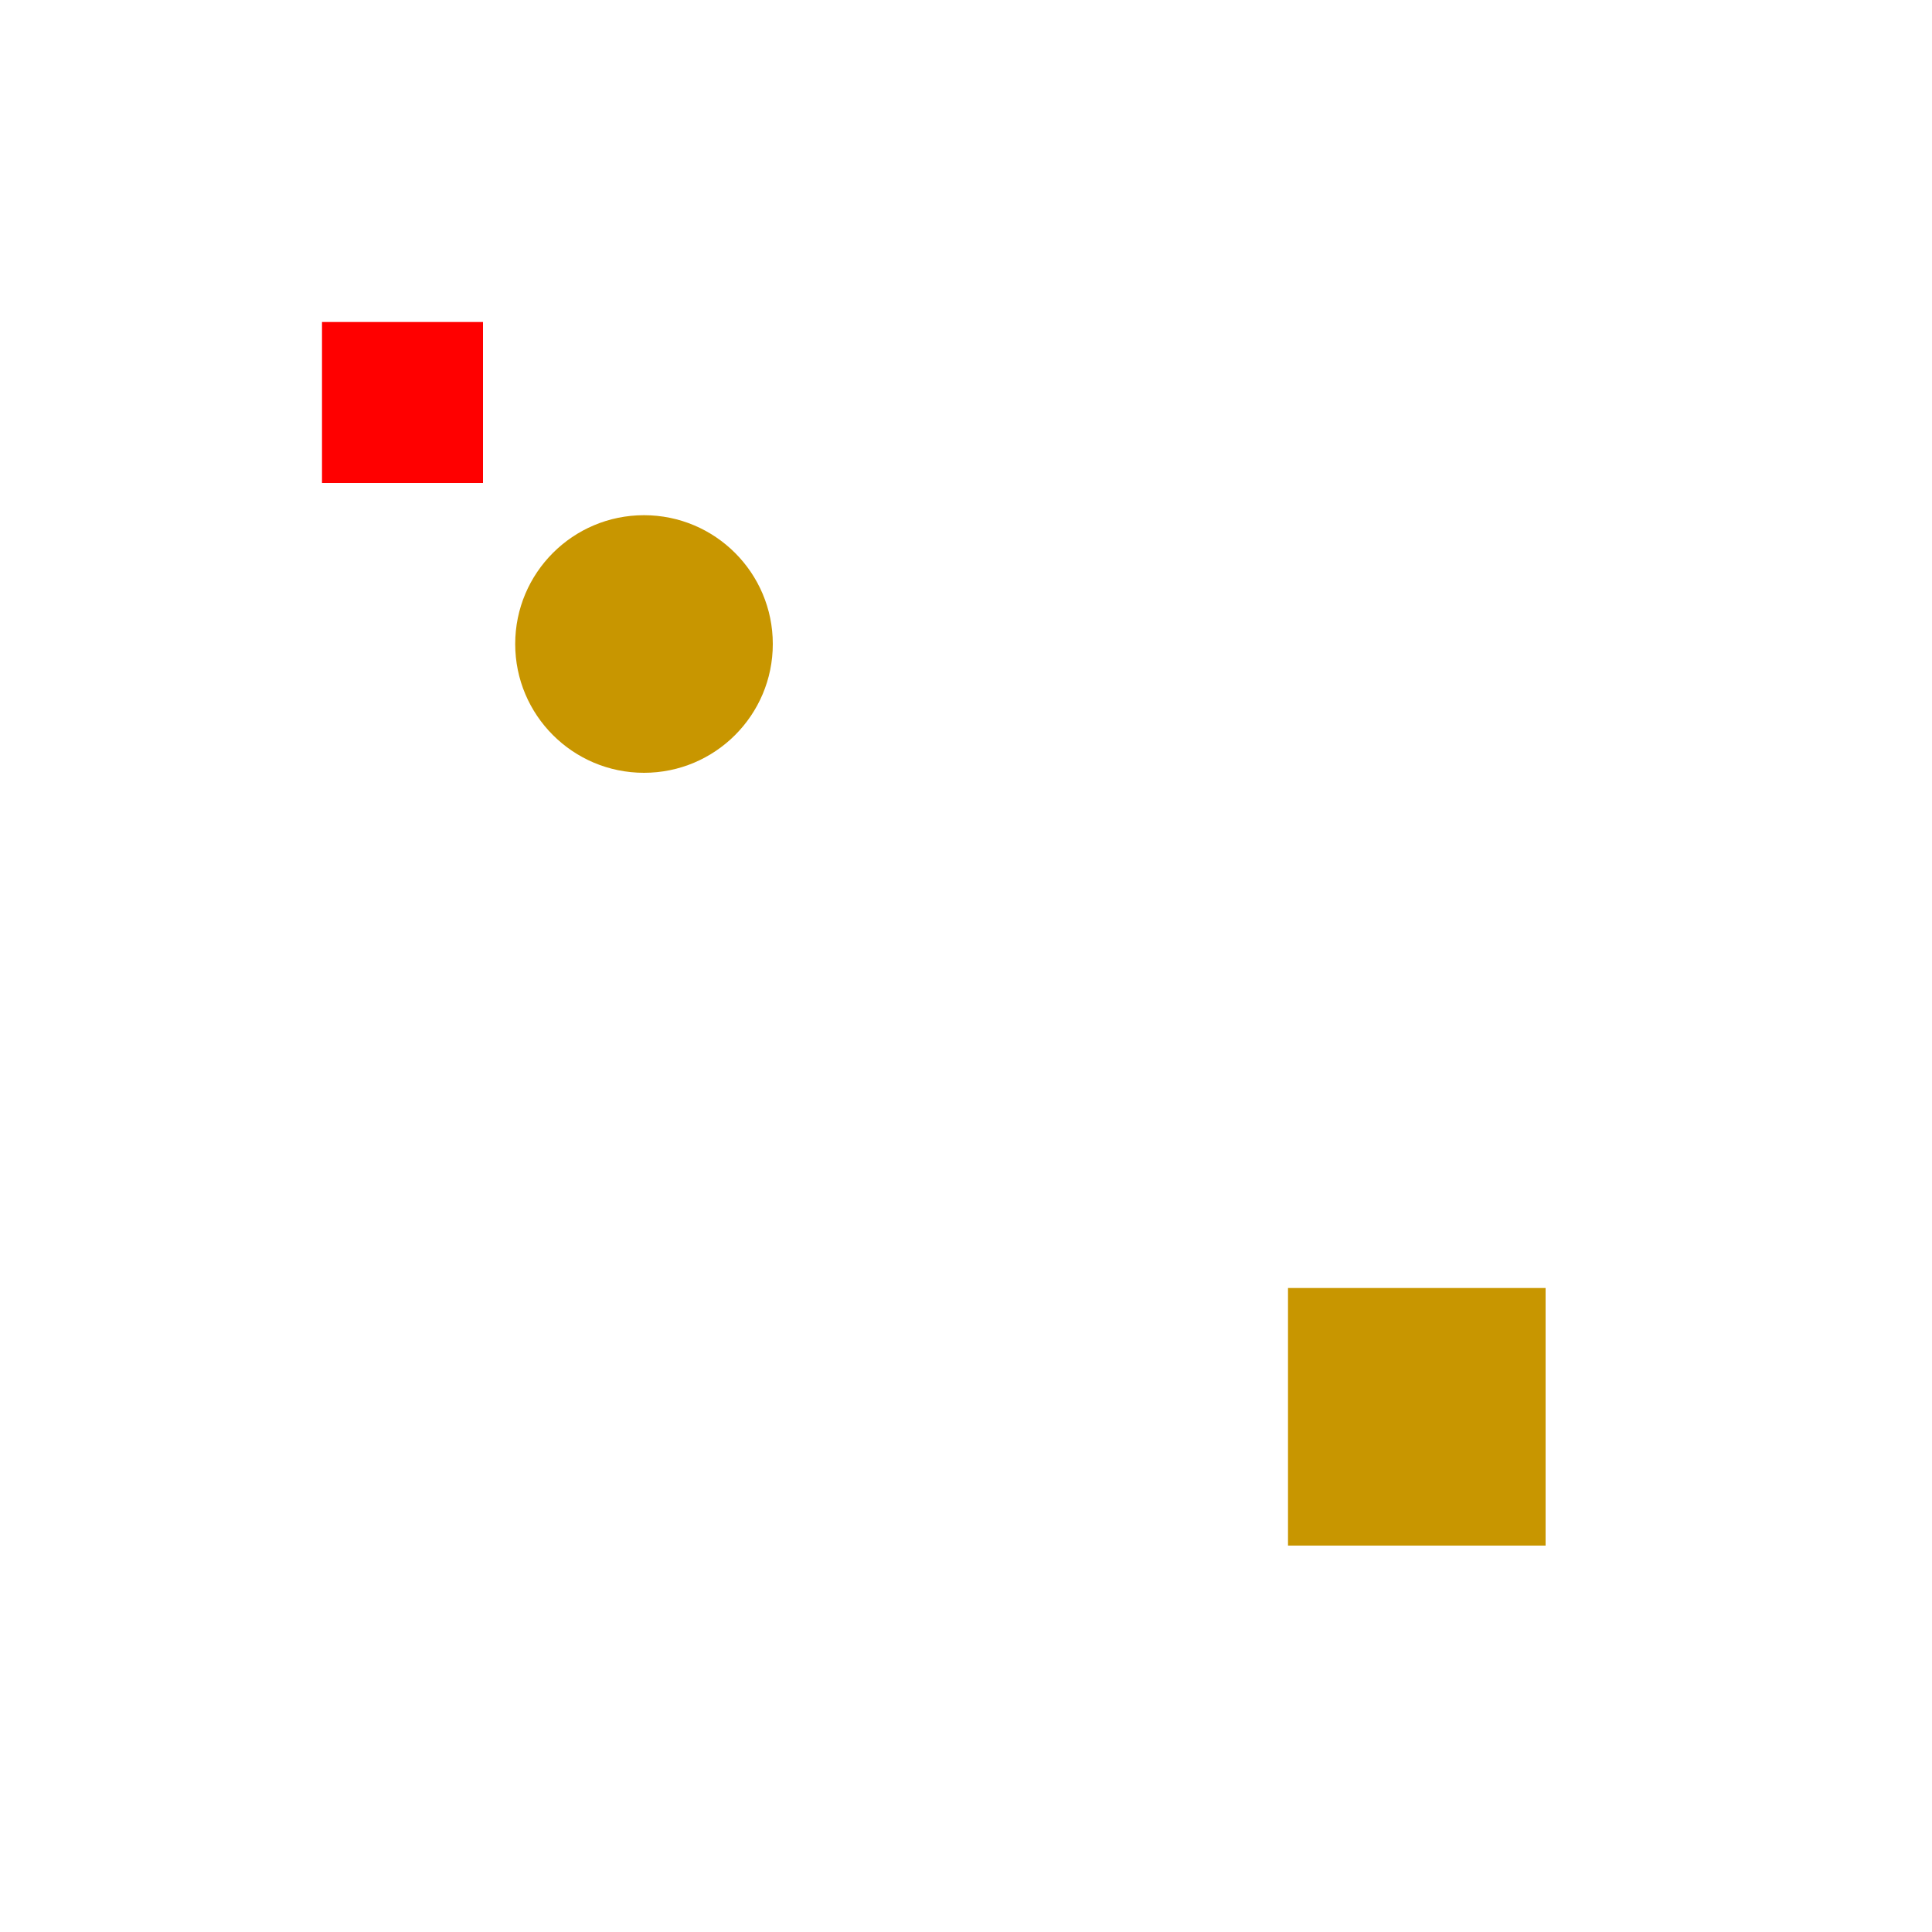 <svg width="600" height="600" version="1.1"
	xmlns="http://www.w3.org/2000/svg">

<rect id="R" x="100" y="100" width="50" height="50" fill="rgb(255,0,0)" visibility="visible" >

	<animate attributeType="xml" begin="0.0ms" dur="2000.0ms" attributeName="x" from="100" to="200" fill="freeze" />
	<animate attributeType="xml" begin="0.0ms" dur="2000.0ms" attributeName="y" from="100" to="200" fill="freeze" />
	<animate attributeType="xml" begin="0.0ms" dur="2000.0ms" attributeName="fill" from="rgb(255,0,0)" to="rgb(0,255,0)" fill="freeze" />
	<animate attributeType="xml" begin="2000.0ms" dur="2000.0ms" attributeName="x" from="200" to="300" fill="freeze" />
	<animate attributeType="xml" begin="2000.0ms" dur="2000.0ms" attributeName="y" from="200" to="300" fill="freeze" />
	<animate attributeType="xml" begin="2000.0ms" dur="2000.0ms" attributeName="fill" from="rgb(0,255,0)" to="rgb(0,0,255)" fill="freeze" />

</rect>

<ellipse id="E" cx="200" cy="200" rx="40" ry="40" fill="rgb(200,150,0)" visibility="visible" >

	<animate attributeType="xml" begin="0.0ms" dur="2000.0ms" attributeName="cx" from="200" to="100" fill="freeze" />
	<animate attributeType="xml" begin="0.0ms" dur="2000.0ms" attributeName="cy" from="200" to="100" fill="freeze" />
	<animate attributeType="xml" begin="0.0ms" dur="2000.0ms" attributeName="rx" from="40" to="50" fill="freeze" />
	<animate attributeType="xml" begin="0.0ms" dur="2000.0ms" attributeName="ry" from="40" to="50" fill="freeze" />
	<animate attributeType="xml" begin="0.0ms" dur="2000.0ms" attributeName="fill" from="rgb(200,150,0)" to="rgb(0,200,150)" fill="freeze" />
	<animateTransform attributeType="xml" begin="0.0ms" dur="2000.0ms" attributeName="transform" type="rotate" from="0 240 240" to="90 150 150" repeatCount="1" />
	<animate attributeType="xml" begin="2000.0ms" dur="2000.0ms" attributeName="cx" from="100" to="400" fill="freeze" />
	<animate attributeType="xml" begin="2000.0ms" dur="2000.0ms" attributeName="cy" from="100" to="400" fill="freeze" />
	<animate attributeType="xml" begin="2000.0ms" dur="2000.0ms" attributeName="rx" from="50" to="25" fill="freeze" />
	<animate attributeType="xml" begin="2000.0ms" dur="2000.0ms" attributeName="ry" from="50" to="25" fill="freeze" />
	<animate attributeType="xml" begin="2000.0ms" dur="2000.0ms" attributeName="fill" from="rgb(0,200,150)" to="rgb(0,0,255)" fill="freeze" />
	<animateTransform attributeType="xml" begin="2000.0ms" dur="2000.0ms" attributeName="transform" type="rotate" from="90 150 150" to="-90 425 425" repeatCount="1" />

</ellipse>

<rect id="R2" x="400" y="400" width="80" height="80" fill="rgb(200,150,0)" visibility="visible" >

	<animate attributeType="xml" begin="0.0ms" dur="2000.0ms" attributeName="width" from="80" to="100" fill="freeze" />
	<animate attributeType="xml" begin="0.0ms" dur="2000.0ms" attributeName="height" from="80" to="100" fill="freeze" />
	<animate attributeType="xml" begin="0.0ms" dur="2000.0ms" attributeName="fill" from="rgb(200,150,0)" to="rgb(0,200,150)" fill="freeze" />
	<animateTransform attributeType="xml" begin="0.0ms" dur="2000.0ms" attributeName="transform" type="rotate" from="90 440 440" to="0 450 450" repeatCount="1" />
	<animate attributeType="xml" begin="2000.0ms" dur="2000.0ms" attributeName="x" from="400" to="100" fill="freeze" />
	<animate attributeType="xml" begin="2000.0ms" dur="2000.0ms" attributeName="y" from="400" to="100" fill="freeze" />
	<animate attributeType="xml" begin="2000.0ms" dur="2000.0ms" attributeName="width" from="100" to="50" fill="freeze" />
	<animate attributeType="xml" begin="2000.0ms" dur="2000.0ms" attributeName="height" from="100" to="50" fill="freeze" />
	<animate attributeType="xml" begin="2000.0ms" dur="2000.0ms" attributeName="fill" from="rgb(0,200,150)" to="rgb(0,0,255)" fill="freeze" />
	<animateTransform attributeType="xml" begin="2000.0ms" dur="2000.0ms" attributeName="transform" type="rotate" from="0 450 450" to="180 125 125" repeatCount="1" />

</rect>

</svg>